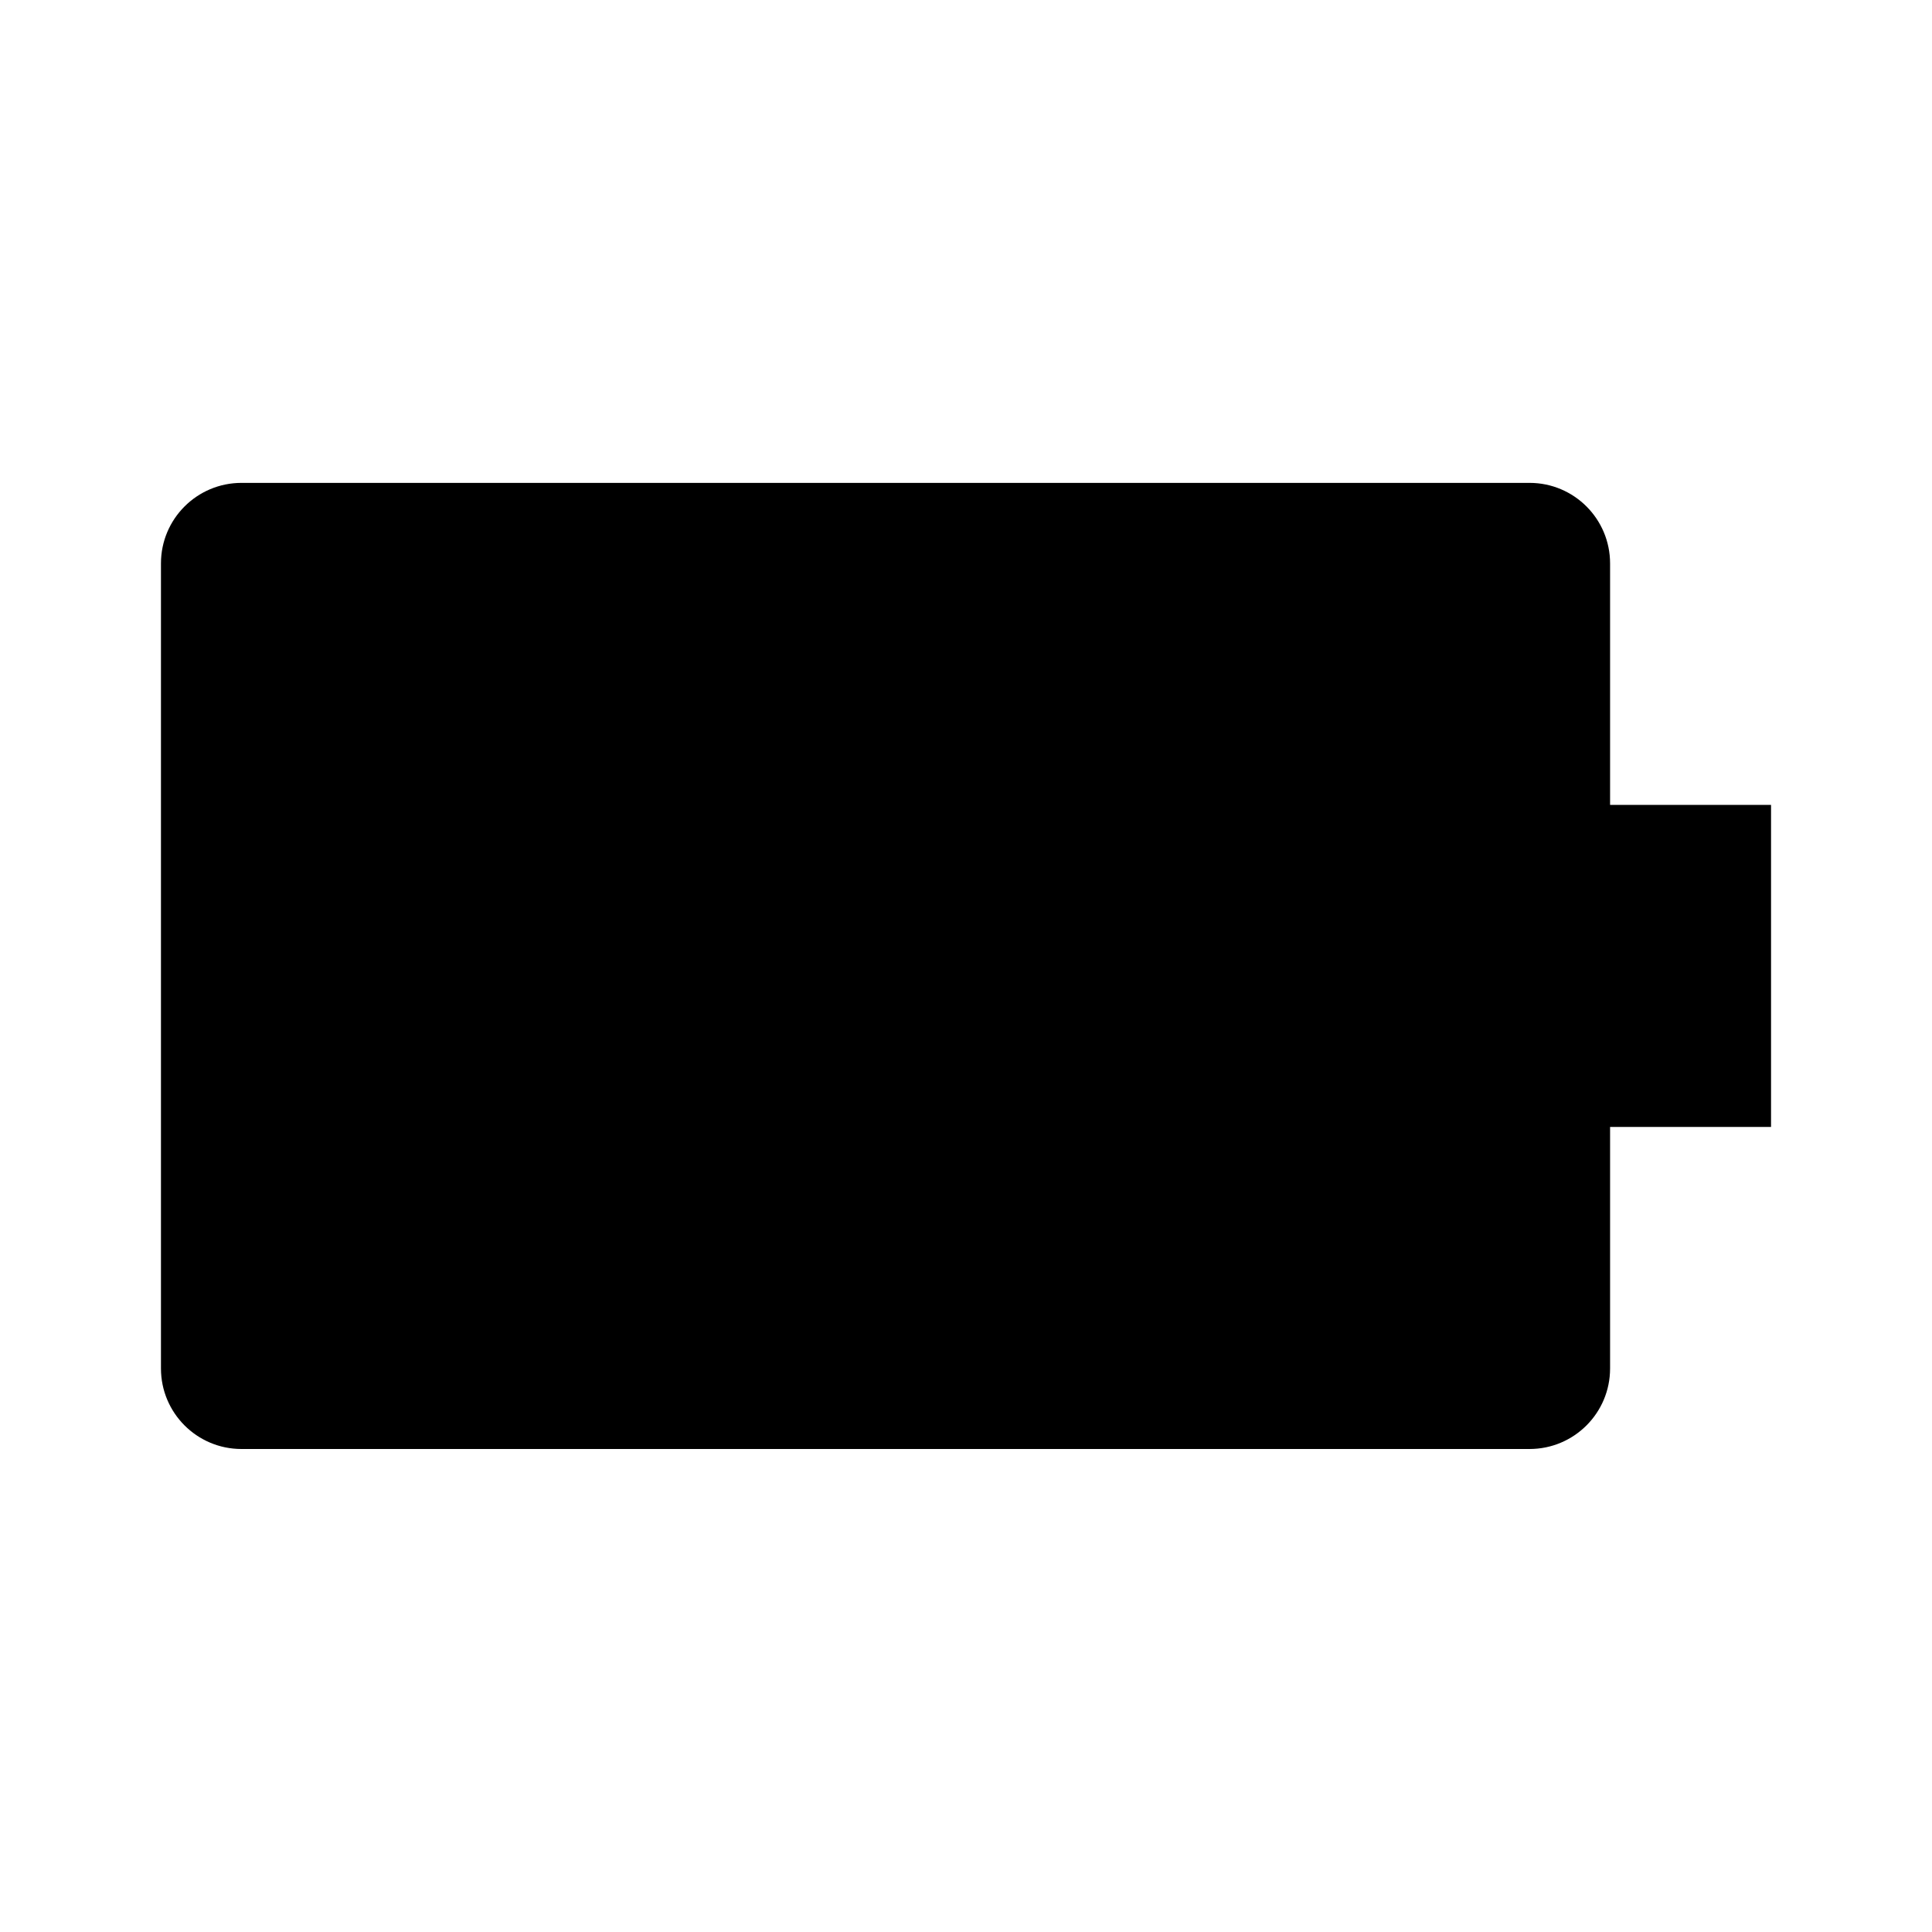 <!-- Generated by IcoMoon.io -->
<svg version="1.1" xmlns="http://www.w3.org/2000/svg" width="16" height="16" viewBox="0 0 16 16">
<title>bxs-battery</title>
<path d="M2 12h10.667c0.368 0 0.667-0.298 0.667-0.667v0-2h1.333v-2.667h-1.333v-2c0-0.368-0.298-0.667-0.667-0.667v0h-10.667c-0.368 0-0.667 0.298-0.667 0.667v0 6.667c0 0.368 0.298 0.667 0.667 0.667v0z"></path>
</svg>
